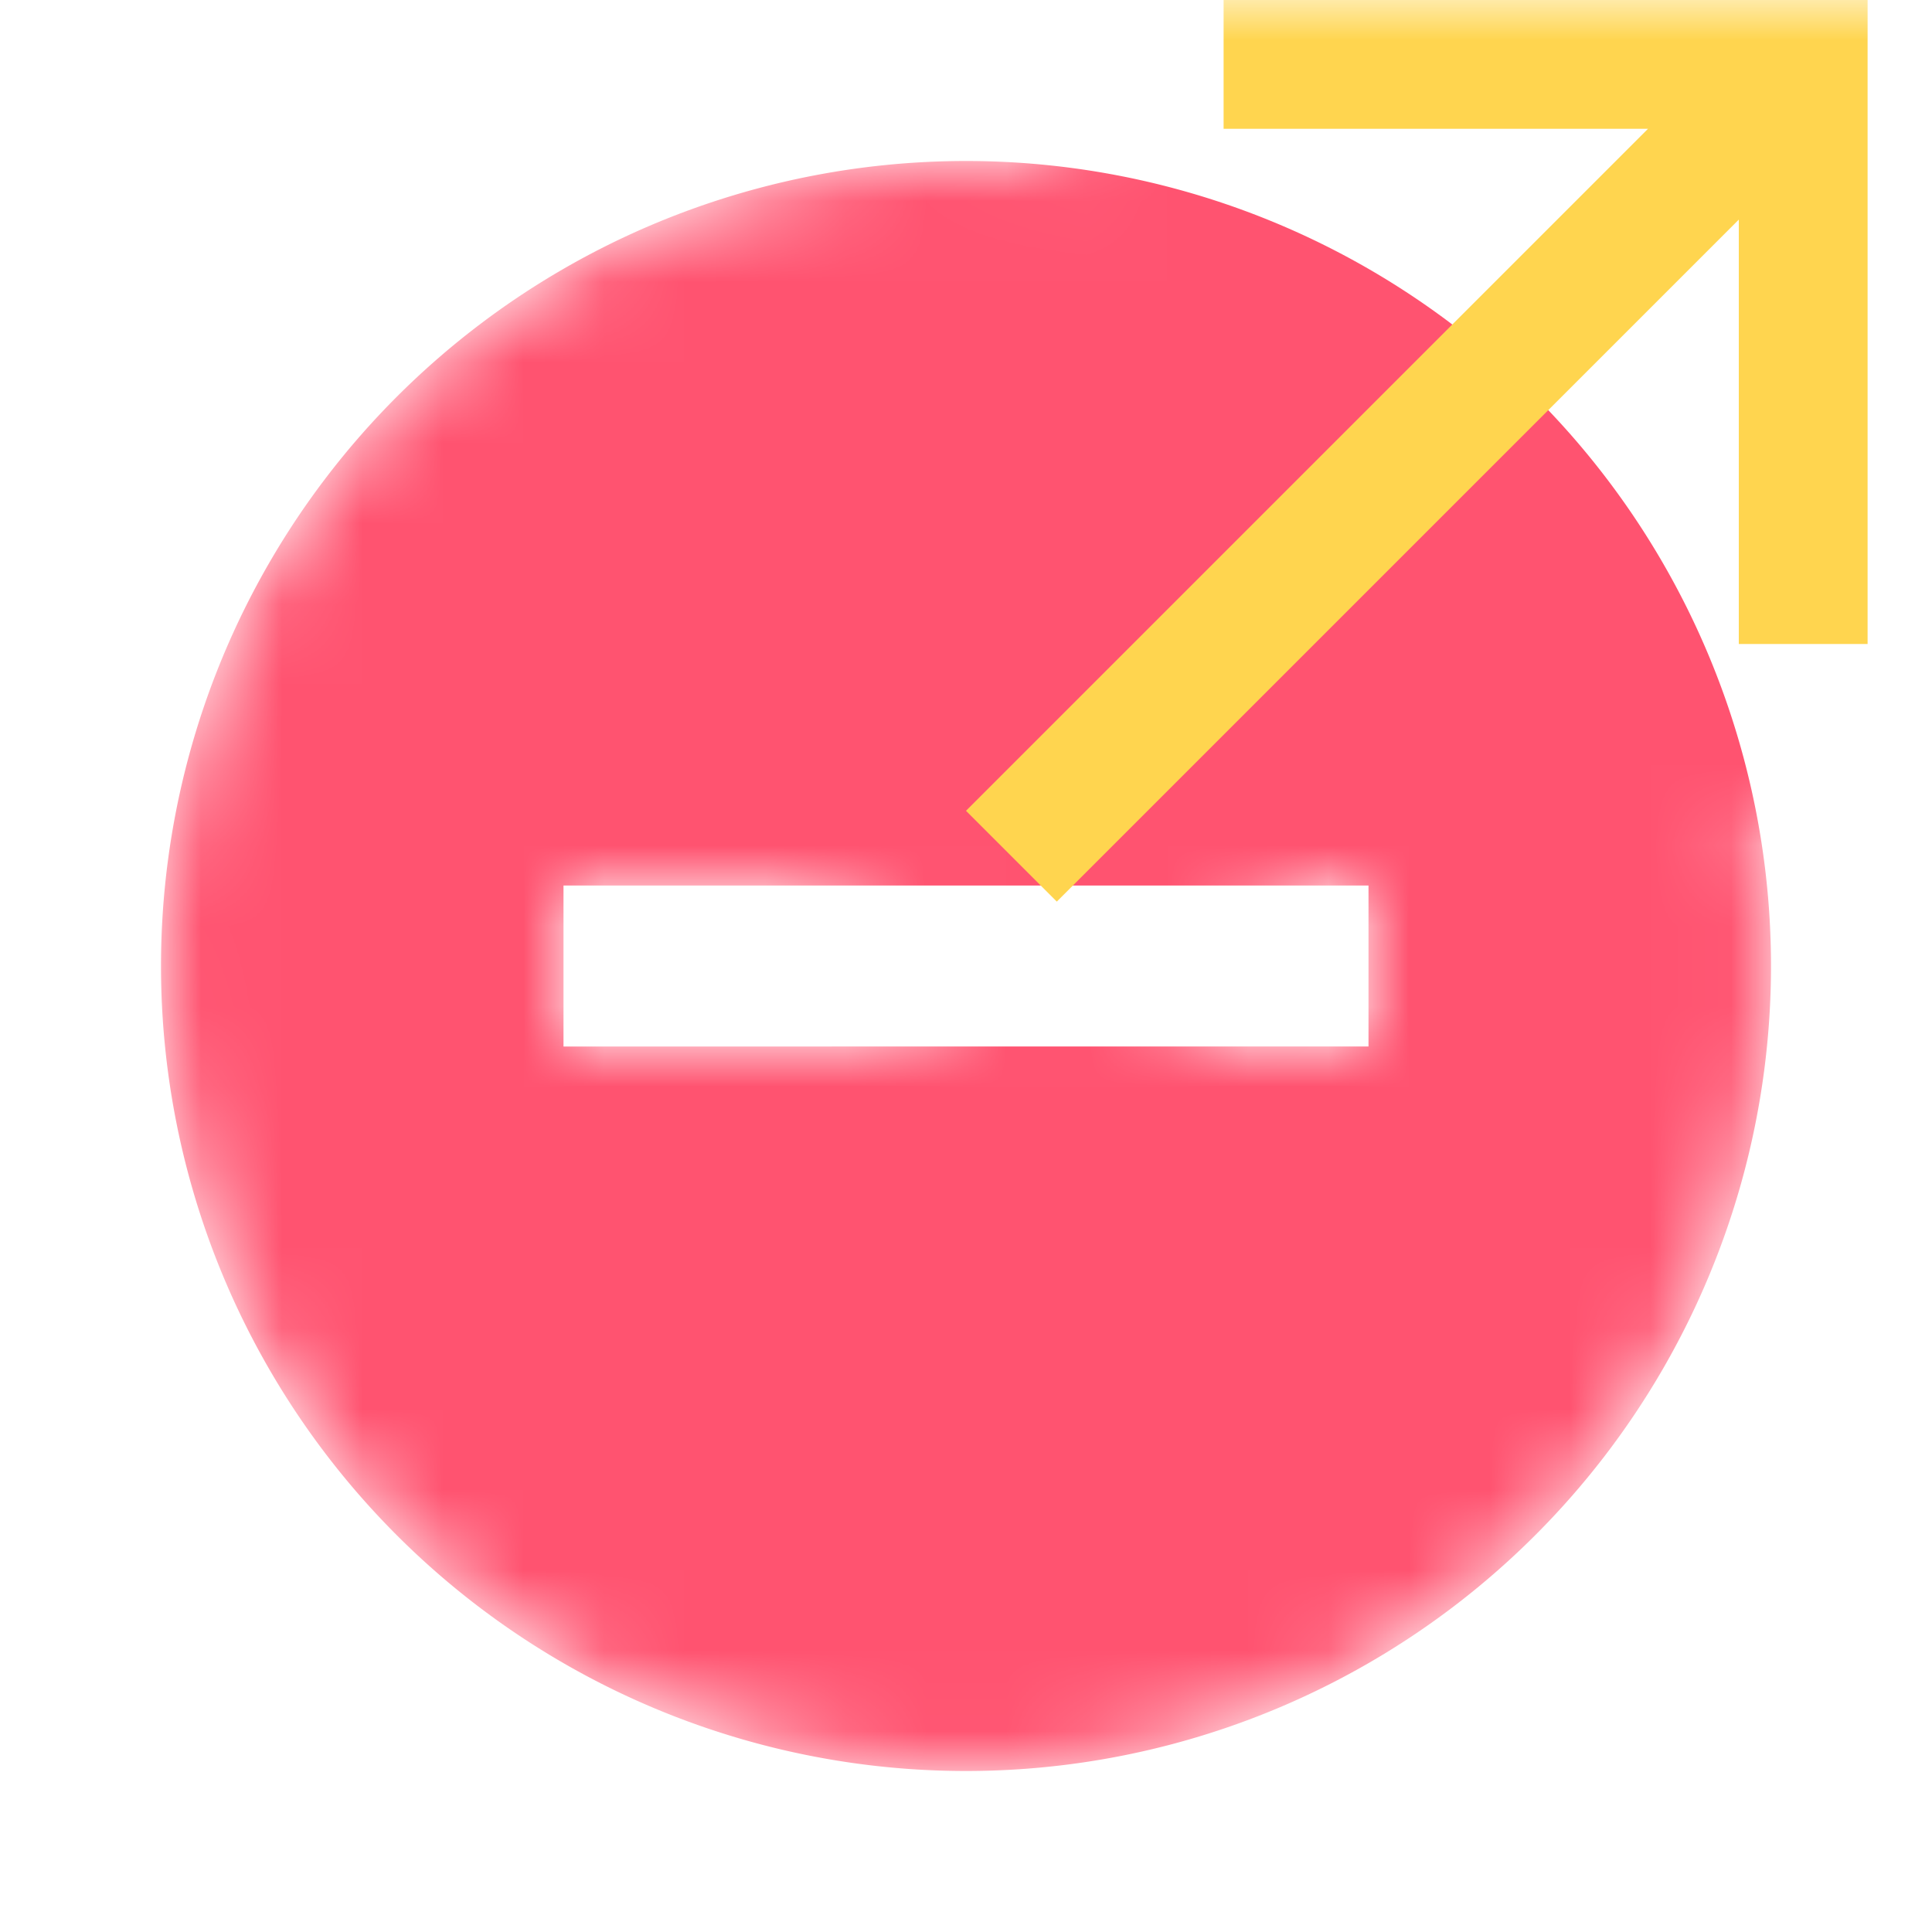 <svg xmlns="http://www.w3.org/2000/svg" width="14" height="14" viewBox="0 0 24 24"><defs><mask id="a"><path fill="#fff" d="M12 2A10 10 0 0 0 2 12a10 10 0 0 0 10 10 10 10 0 0 0 10-10A10 10 0 0 0 12 2m5 11H7v-2h10z"/><path stroke="#000" stroke-width="4" d="M12 10.072 20.472 1.6H15.2V0h8v8h-1.6V2.728L13.128 11.2z"/><path fill="#fff" d="M12 10.072 20.472 1.6H15.2V0h8v8h-1.6V2.728L13.128 11.2z"/></mask></defs><g mask="url(#a)"><path fill="#FF5370" d="M12 2A10 10 0 0 0 2 12a10 10 0 0 0 10 10 10 10 0 0 0 10-10A10 10 0 0 0 12 2m5 11H7v-2h10z"/><path fill="#FFD54F" d="M12 10.072 20.472 1.6H15.2V0h8v8h-1.6V2.728L13.128 11.2z"/></g></svg>